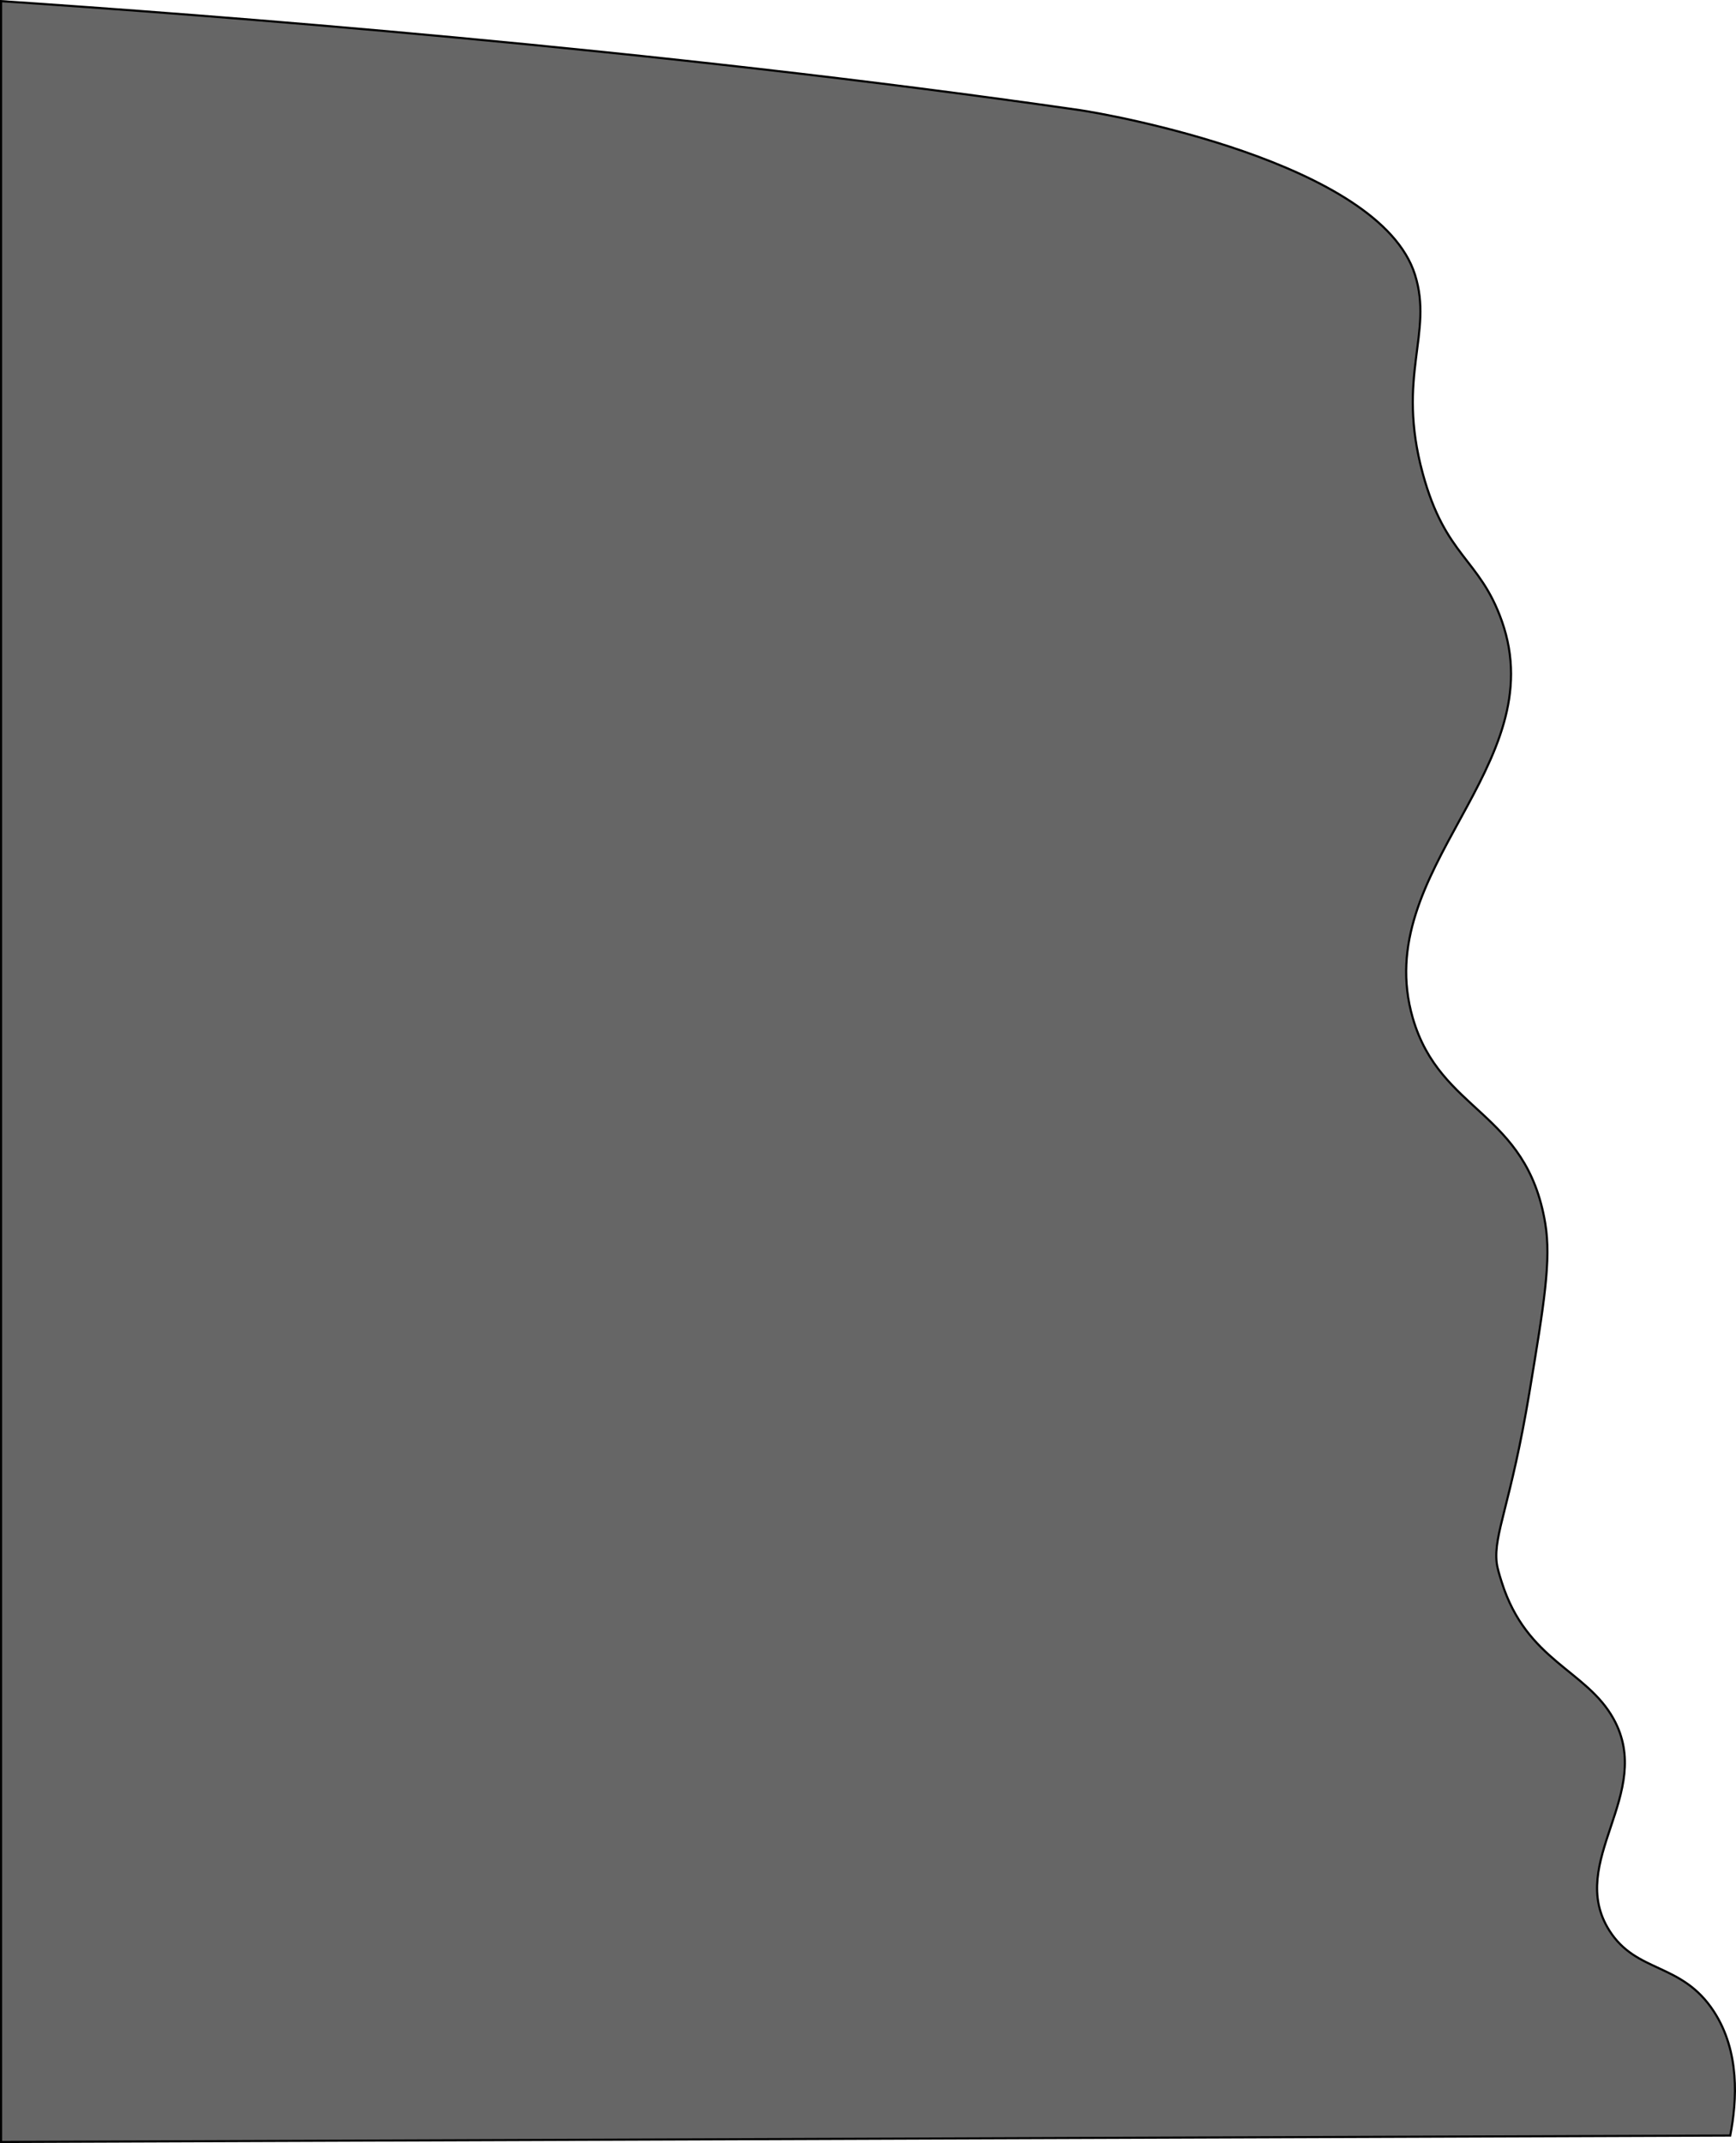 <?xml version="1.0" encoding="UTF-8"?>
<svg id="Layer_2" data-name="Layer 2" xmlns="http://www.w3.org/2000/svg" viewBox="0 0 812.82 1003.04">
  <defs>
    <style>
      .cls-1 {
        fill: #666;
        stroke: #000;
        stroke-miterlimit: 10;
      }
    </style>
  </defs>
  <g id="Layer_1-2" data-name="Layer 1">
    <path class="cls-1" d="m505.5,51.53c12.42,1.79,140.32,24.2,157,77,8.75,27.7-8.82,47.2,3.63,93,10.67,39.26,26.57,39.65,37,69,24.33,68.48-61.88,116.41-41.63,186,12.9,44.33,53.23,43.26,62,96,2.87,17.26-.54,37.84-7.37,79-8.76,52.79-16.86,66.32-15.36,79.9.25,2.3,1.19,5.4,2.36,9.1,11.76,37.08,39.6,40.92,52.37,64,19.41,35.05-22.3,66.87-2,99,12.81,20.27,33.92,14.76,49,38,12.12,18.69,10.83,41.32,7.63,58-269.88,1-539.75,2-809.63,3V.53c96.41,6.48,303.69,21.99,505,51Z"/>
  </g>
</svg>
